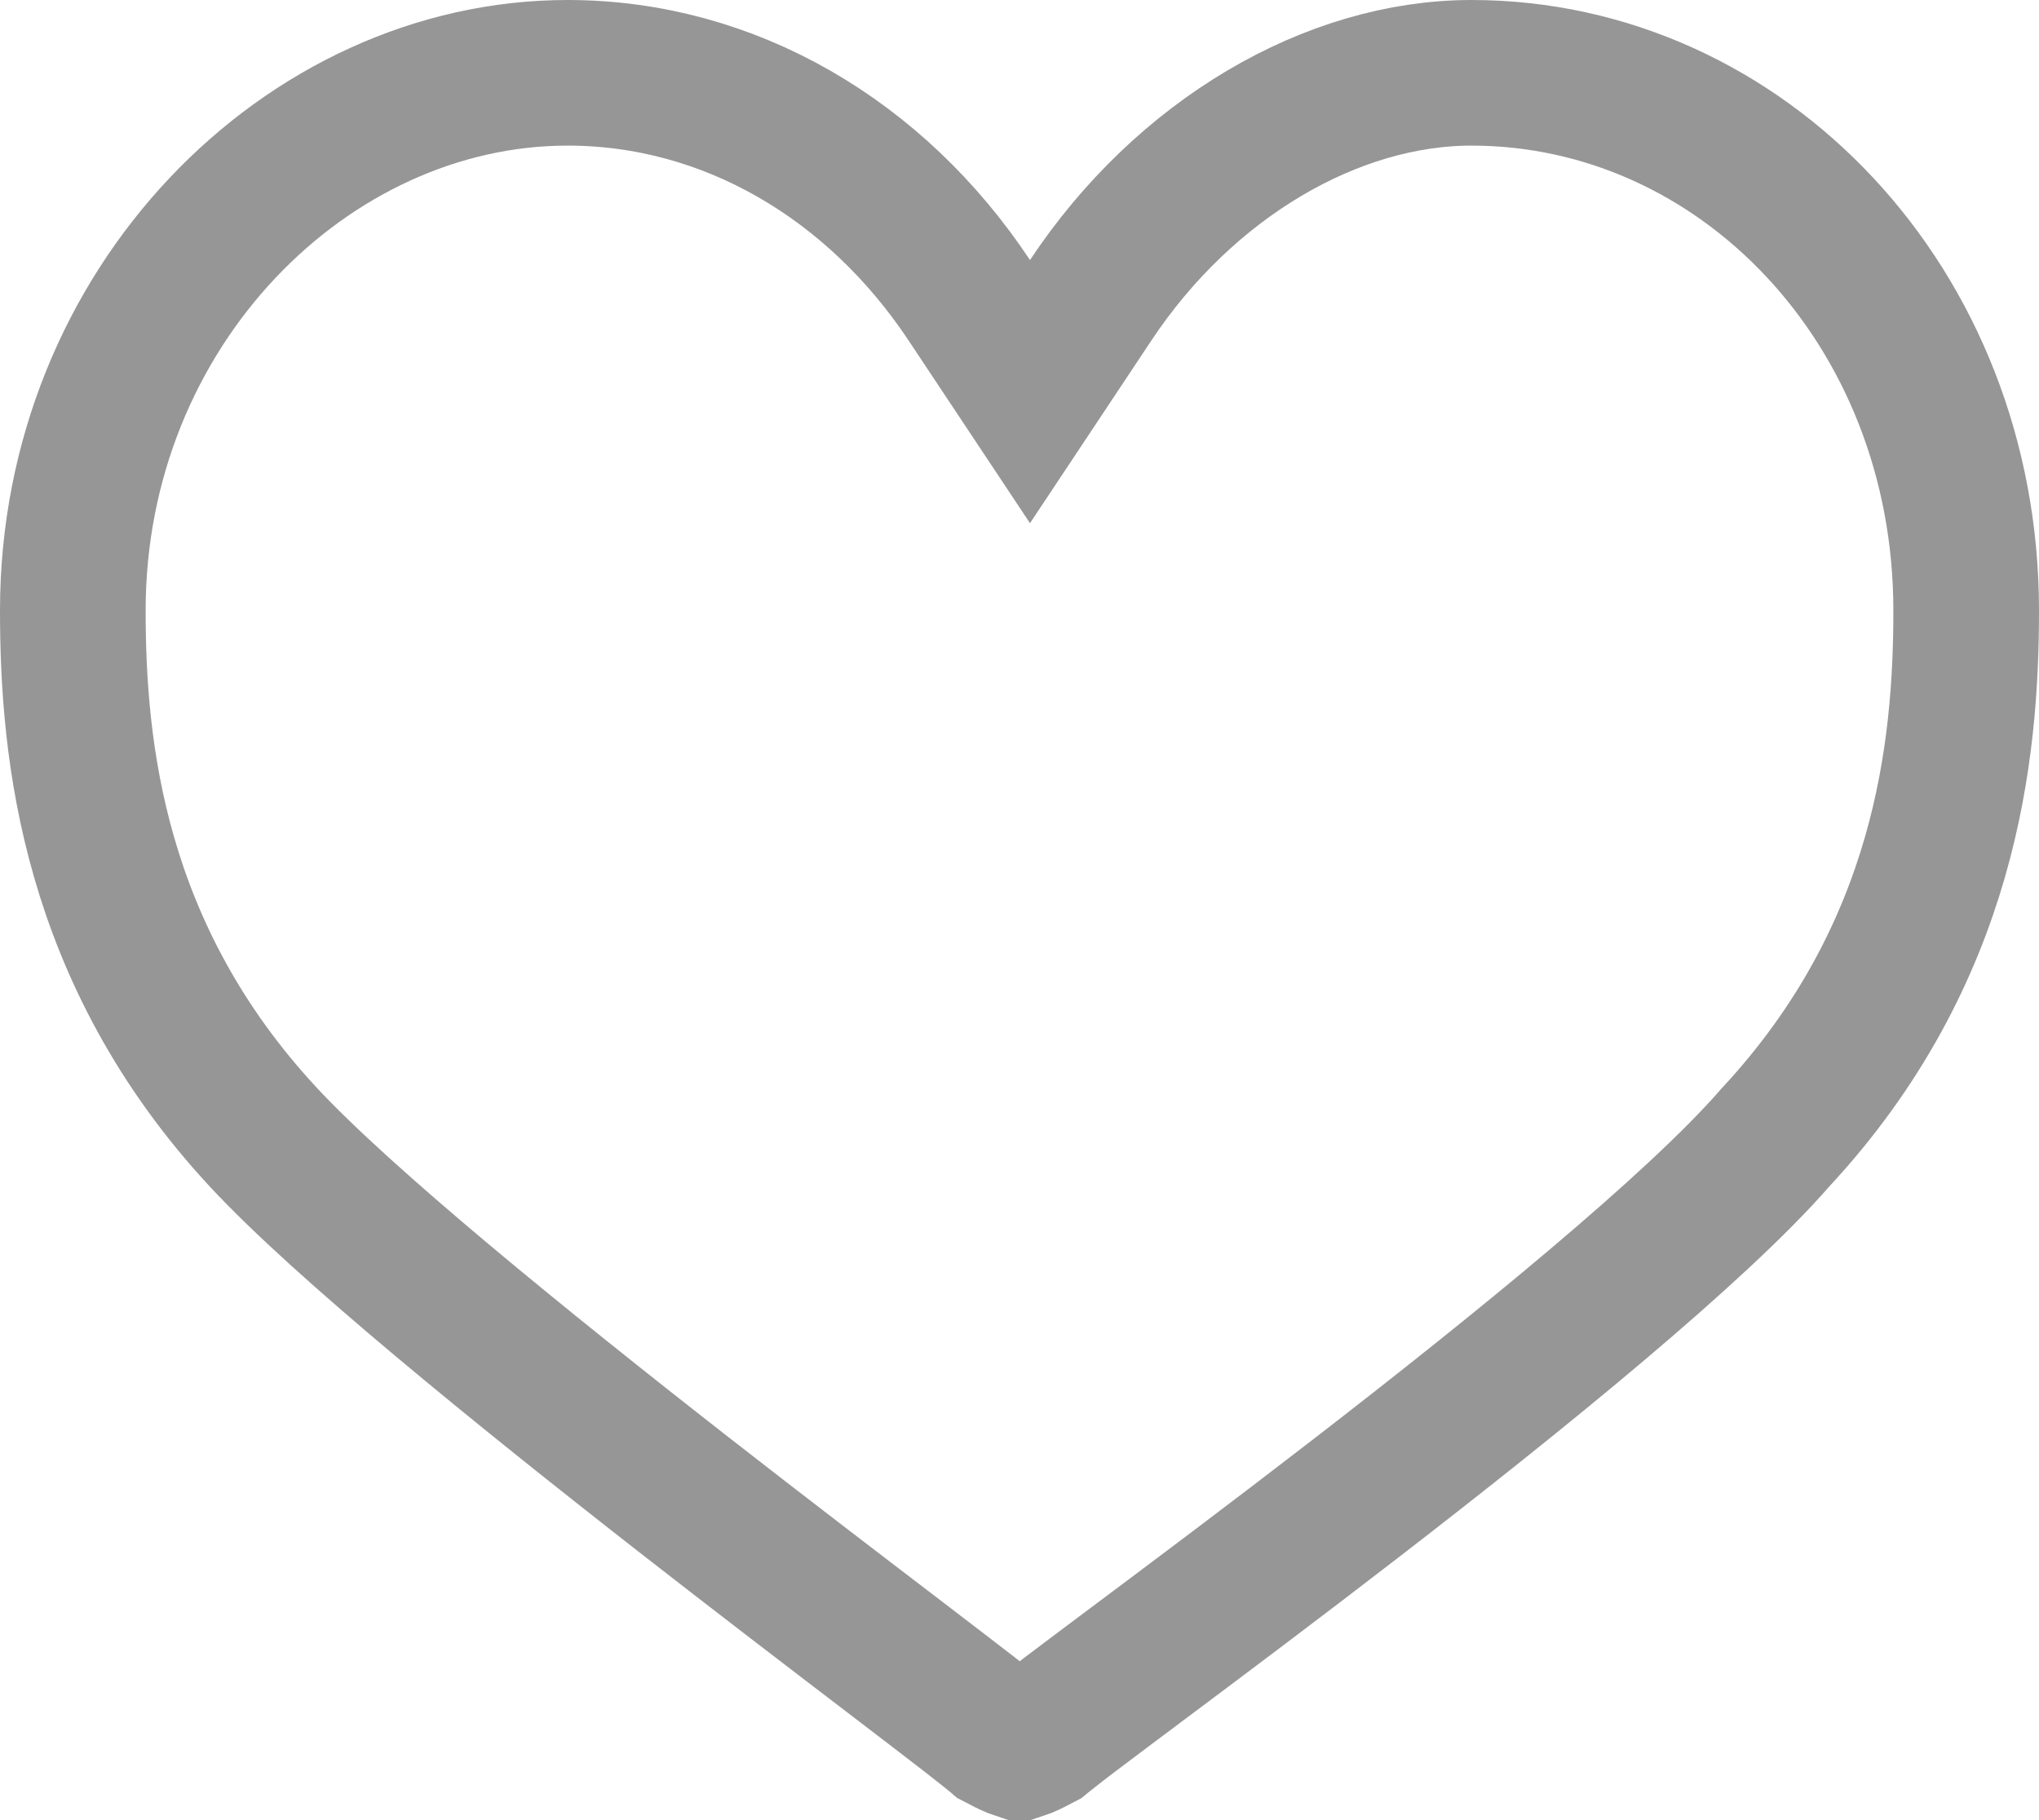 <svg width="28" height="25" viewBox="0 0 28 25" fill="none" xmlns="http://www.w3.org/2000/svg">
<path d="M24.381 15.623L24.371 15.635L24.361 15.646C23.283 16.878 20.877 18.837 18.621 20.579C17.509 21.438 16.459 22.225 15.665 22.819L15.602 22.866C15.234 23.142 14.921 23.376 14.689 23.552C14.567 23.645 14.462 23.726 14.382 23.79L14.376 23.794C14.354 23.811 14.325 23.835 14.291 23.863C14.193 23.915 14.123 23.95 14.059 23.976C14.031 23.987 14.012 23.993 14 23.997C13.988 23.993 13.969 23.987 13.941 23.976C13.878 23.95 13.808 23.915 13.711 23.864C13.68 23.837 13.651 23.815 13.63 23.798L13.626 23.794C13.545 23.729 13.441 23.647 13.319 23.552C13.074 23.362 12.739 23.106 12.343 22.803L12.236 22.721C11.455 22.125 10.448 21.355 9.383 20.524C7.129 18.763 4.709 16.796 3.619 15.623C1.274 13.1 1 10.302 1 8.385C1 4.221 4.217 1 7.794 1C10.015 1 12.029 2.193 13.311 4.125L14.144 5.379L14.977 4.125C16.273 2.173 18.295 1 20.206 1C23.916 1 27 4.209 27 8.385C27 10.302 26.726 13.1 24.381 15.623Z" stroke="#969696" stroke-width="2"/>
</svg>
